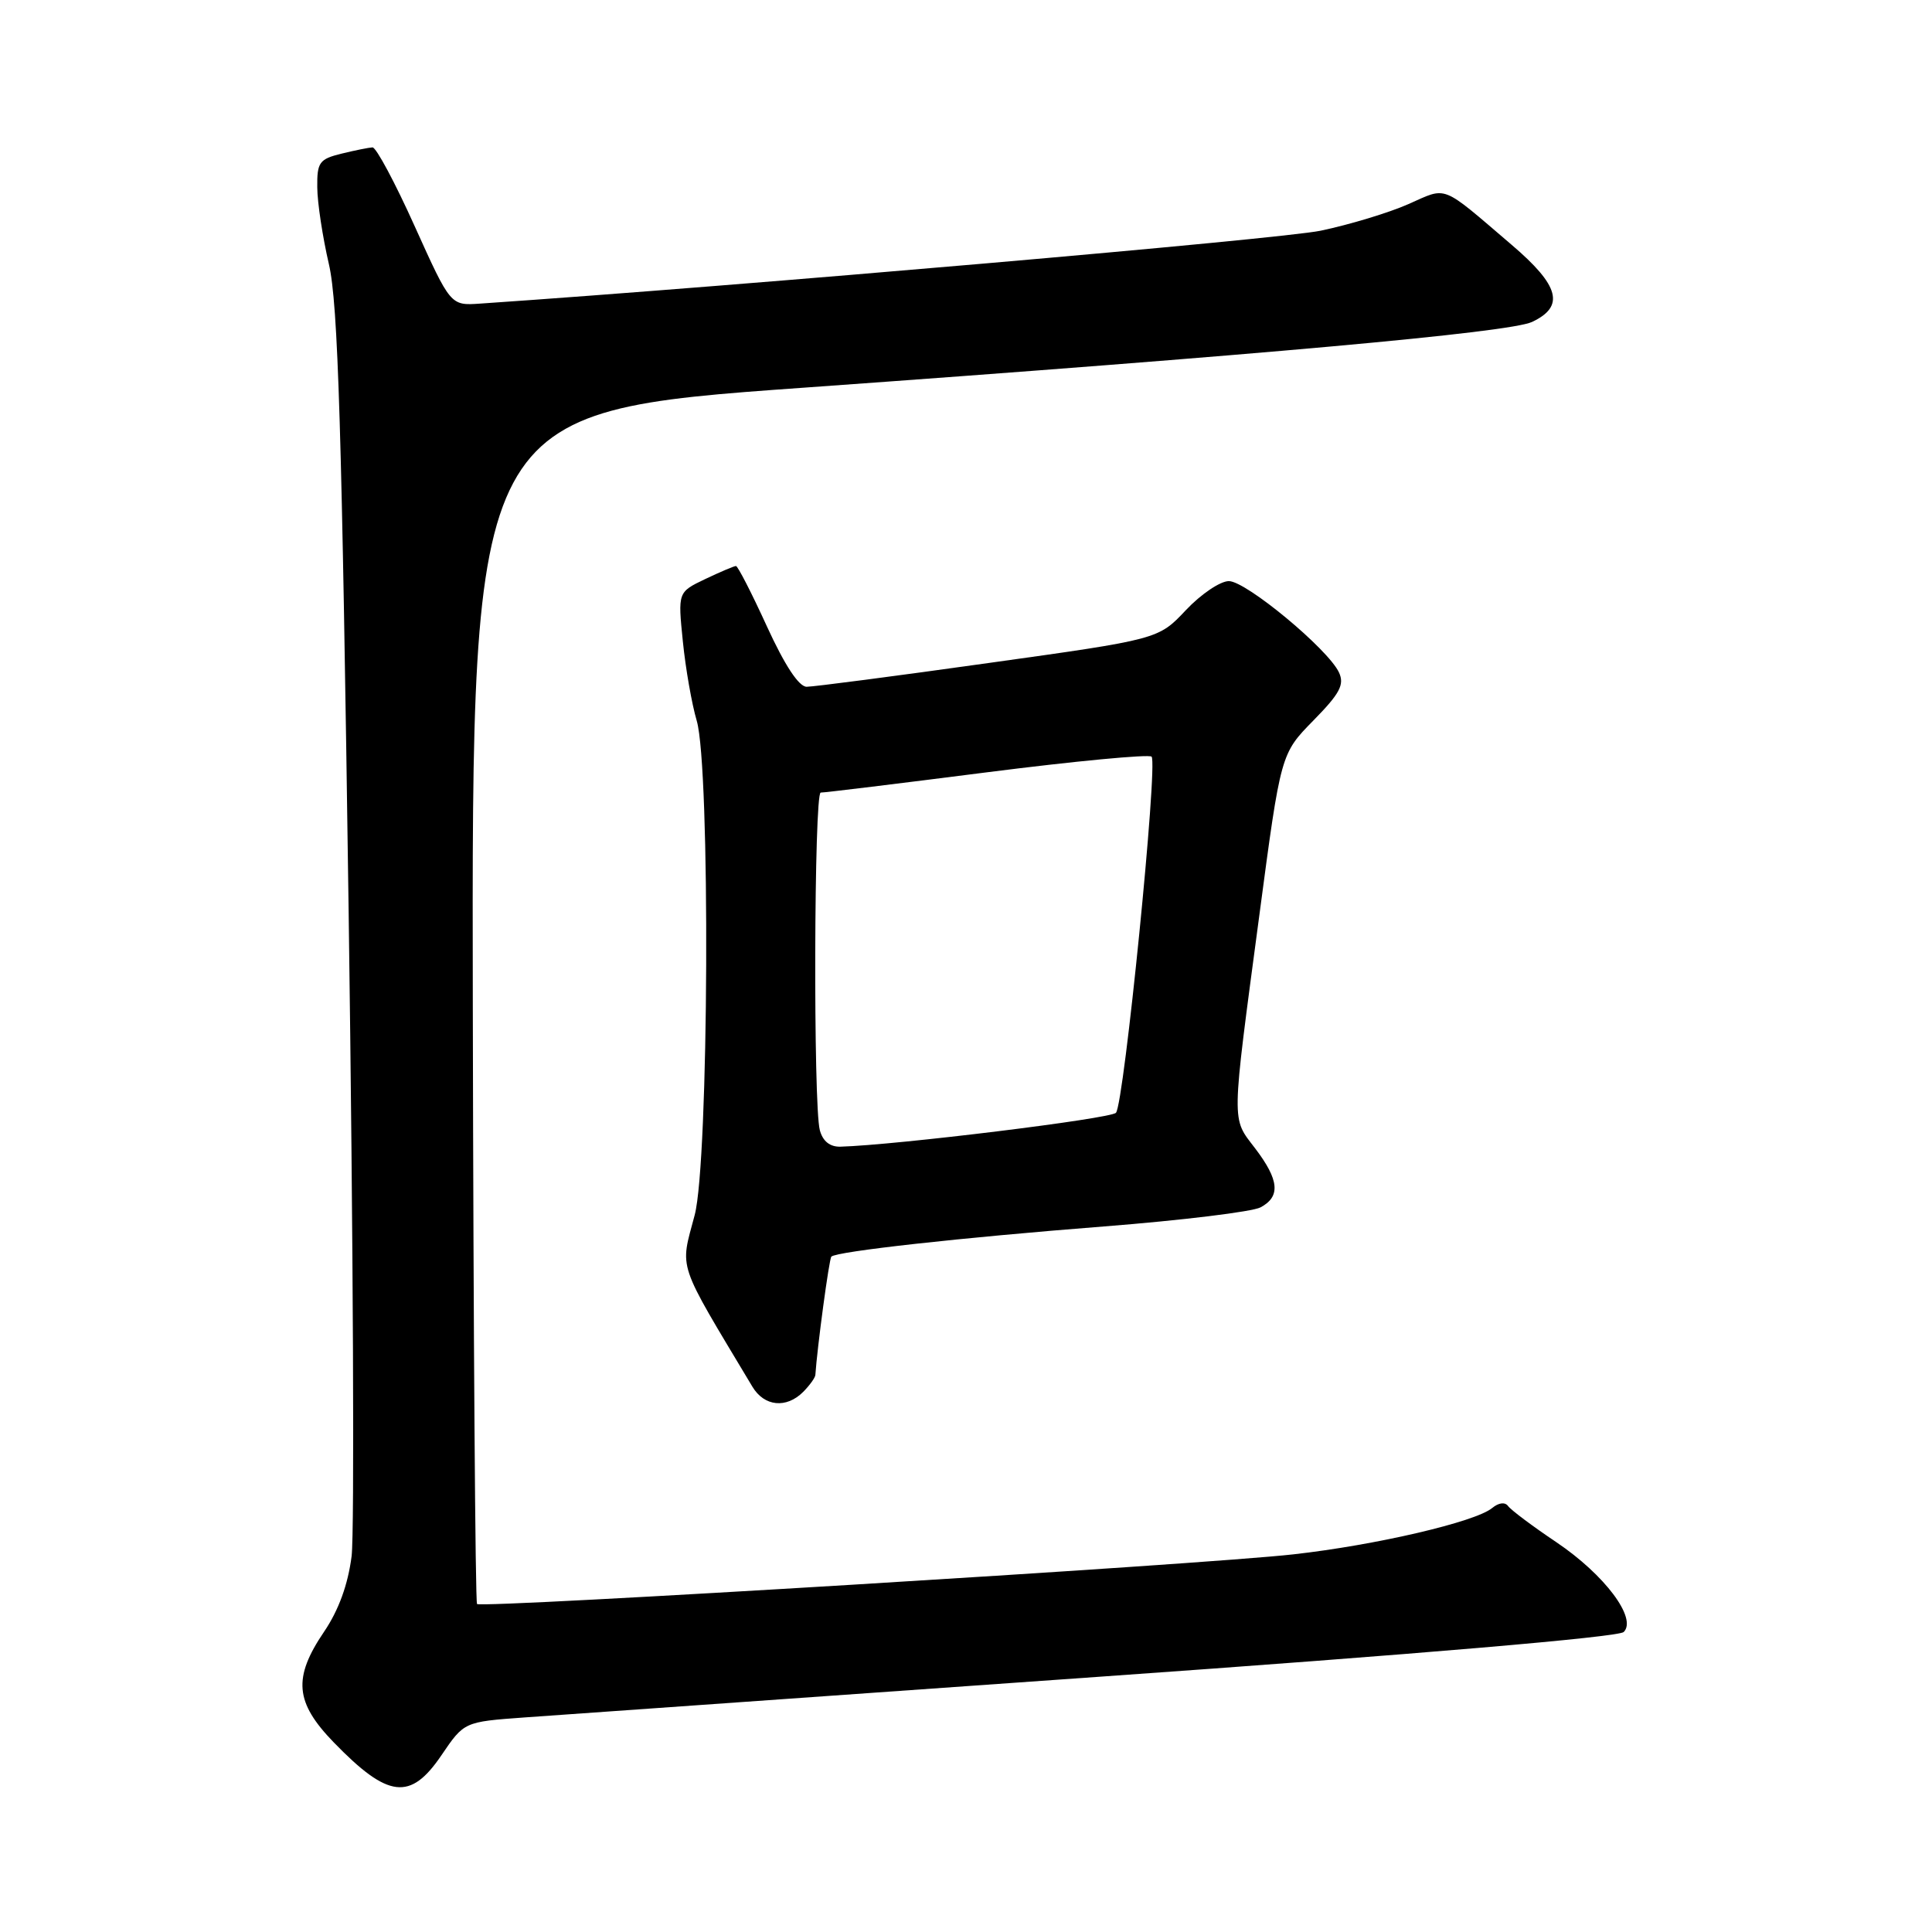 <?xml version="1.0" encoding="UTF-8" standalone="no"?>
<!DOCTYPE svg PUBLIC "-//W3C//DTD SVG 1.1//EN" "http://www.w3.org/Graphics/SVG/1.1/DTD/svg11.dtd" >
<svg xmlns="http://www.w3.org/2000/svg" xmlns:xlink="http://www.w3.org/1999/xlink" version="1.1" viewBox="0 0 256 256">
 <g >
 <path fill="currentColor"
d=" M 58.50 232.57 C 61.50 228.15 61.50 228.15 69.50 227.57 C 73.90 227.25 108.22 224.82 145.78 222.17 C 187.74 219.21 214.48 216.92 215.15 216.25 C 216.96 214.44 212.63 208.67 206.24 204.36 C 203.08 202.24 200.20 200.08 199.83 199.56 C 199.42 199.00 198.58 199.11 197.72 199.82 C 195.50 201.66 182.29 204.74 171.37 205.96 C 159.30 207.32 63.79 213.13 63.21 212.54 C 62.98 212.31 62.73 176.66 62.65 133.32 C 62.50 54.51 62.50 54.51 106.50 51.37 C 166.83 47.05 200.03 44.06 203.00 42.66 C 207.38 40.60 206.66 37.86 200.29 32.43 C 190.80 24.32 191.85 24.74 186.61 27.05 C 184.04 28.19 178.81 29.77 174.99 30.57 C 169.72 31.67 98.27 37.87 63.60 40.23 C 59.70 40.50 59.70 40.50 54.96 30.00 C 52.36 24.22 49.84 19.51 49.36 19.53 C 48.89 19.55 47.04 19.92 45.25 20.36 C 42.31 21.08 42.00 21.51 42.04 24.83 C 42.05 26.85 42.75 31.42 43.58 35.00 C 44.80 40.26 45.30 56.72 46.20 121.00 C 46.81 164.73 46.98 203.06 46.59 206.20 C 46.11 209.96 44.88 213.35 42.95 216.20 C 38.79 222.33 39.08 225.57 44.23 230.88 C 51.43 238.30 54.38 238.65 58.50 232.57 Z  M 106.43 184.43 C 107.29 183.56 108.02 182.55 108.04 182.18 C 108.28 178.59 109.86 166.80 110.16 166.51 C 110.85 165.82 127.34 163.99 146.28 162.51 C 156.62 161.70 165.95 160.56 167.03 159.98 C 169.71 158.55 169.50 156.35 166.31 152.16 C 163.15 148.02 163.12 149.42 166.88 121.19 C 169.71 99.87 169.71 99.87 174.03 95.47 C 177.55 91.89 178.17 90.71 177.42 89.10 C 175.98 86.01 165.12 77.00 162.83 77.00 C 161.69 77.00 159.13 78.73 157.13 80.85 C 153.50 84.71 153.50 84.71 131.00 87.85 C 118.62 89.59 107.78 91.00 106.89 91.00 C 105.85 91.00 103.99 88.17 101.62 83.00 C 99.61 78.60 97.76 75.00 97.52 75.00 C 97.27 75.00 95.44 75.78 93.44 76.73 C 89.82 78.46 89.82 78.46 90.48 84.98 C 90.84 88.57 91.67 93.30 92.32 95.50 C 94.14 101.68 93.93 153.88 92.05 161.00 C 90.09 168.41 89.57 166.84 99.70 183.75 C 101.27 186.37 104.19 186.67 106.43 184.43 Z  M 108.63 149.75 C 107.75 146.47 107.86 105.00 108.75 105.02 C 109.16 105.04 119.06 103.83 130.73 102.34 C 142.41 100.85 152.25 99.92 152.59 100.26 C 153.46 101.12 148.94 146.29 147.87 147.45 C 147.15 148.24 118.74 151.73 111.37 151.94 C 109.97 151.98 109.02 151.22 108.63 149.75 Z "/>
</g>
</svg>